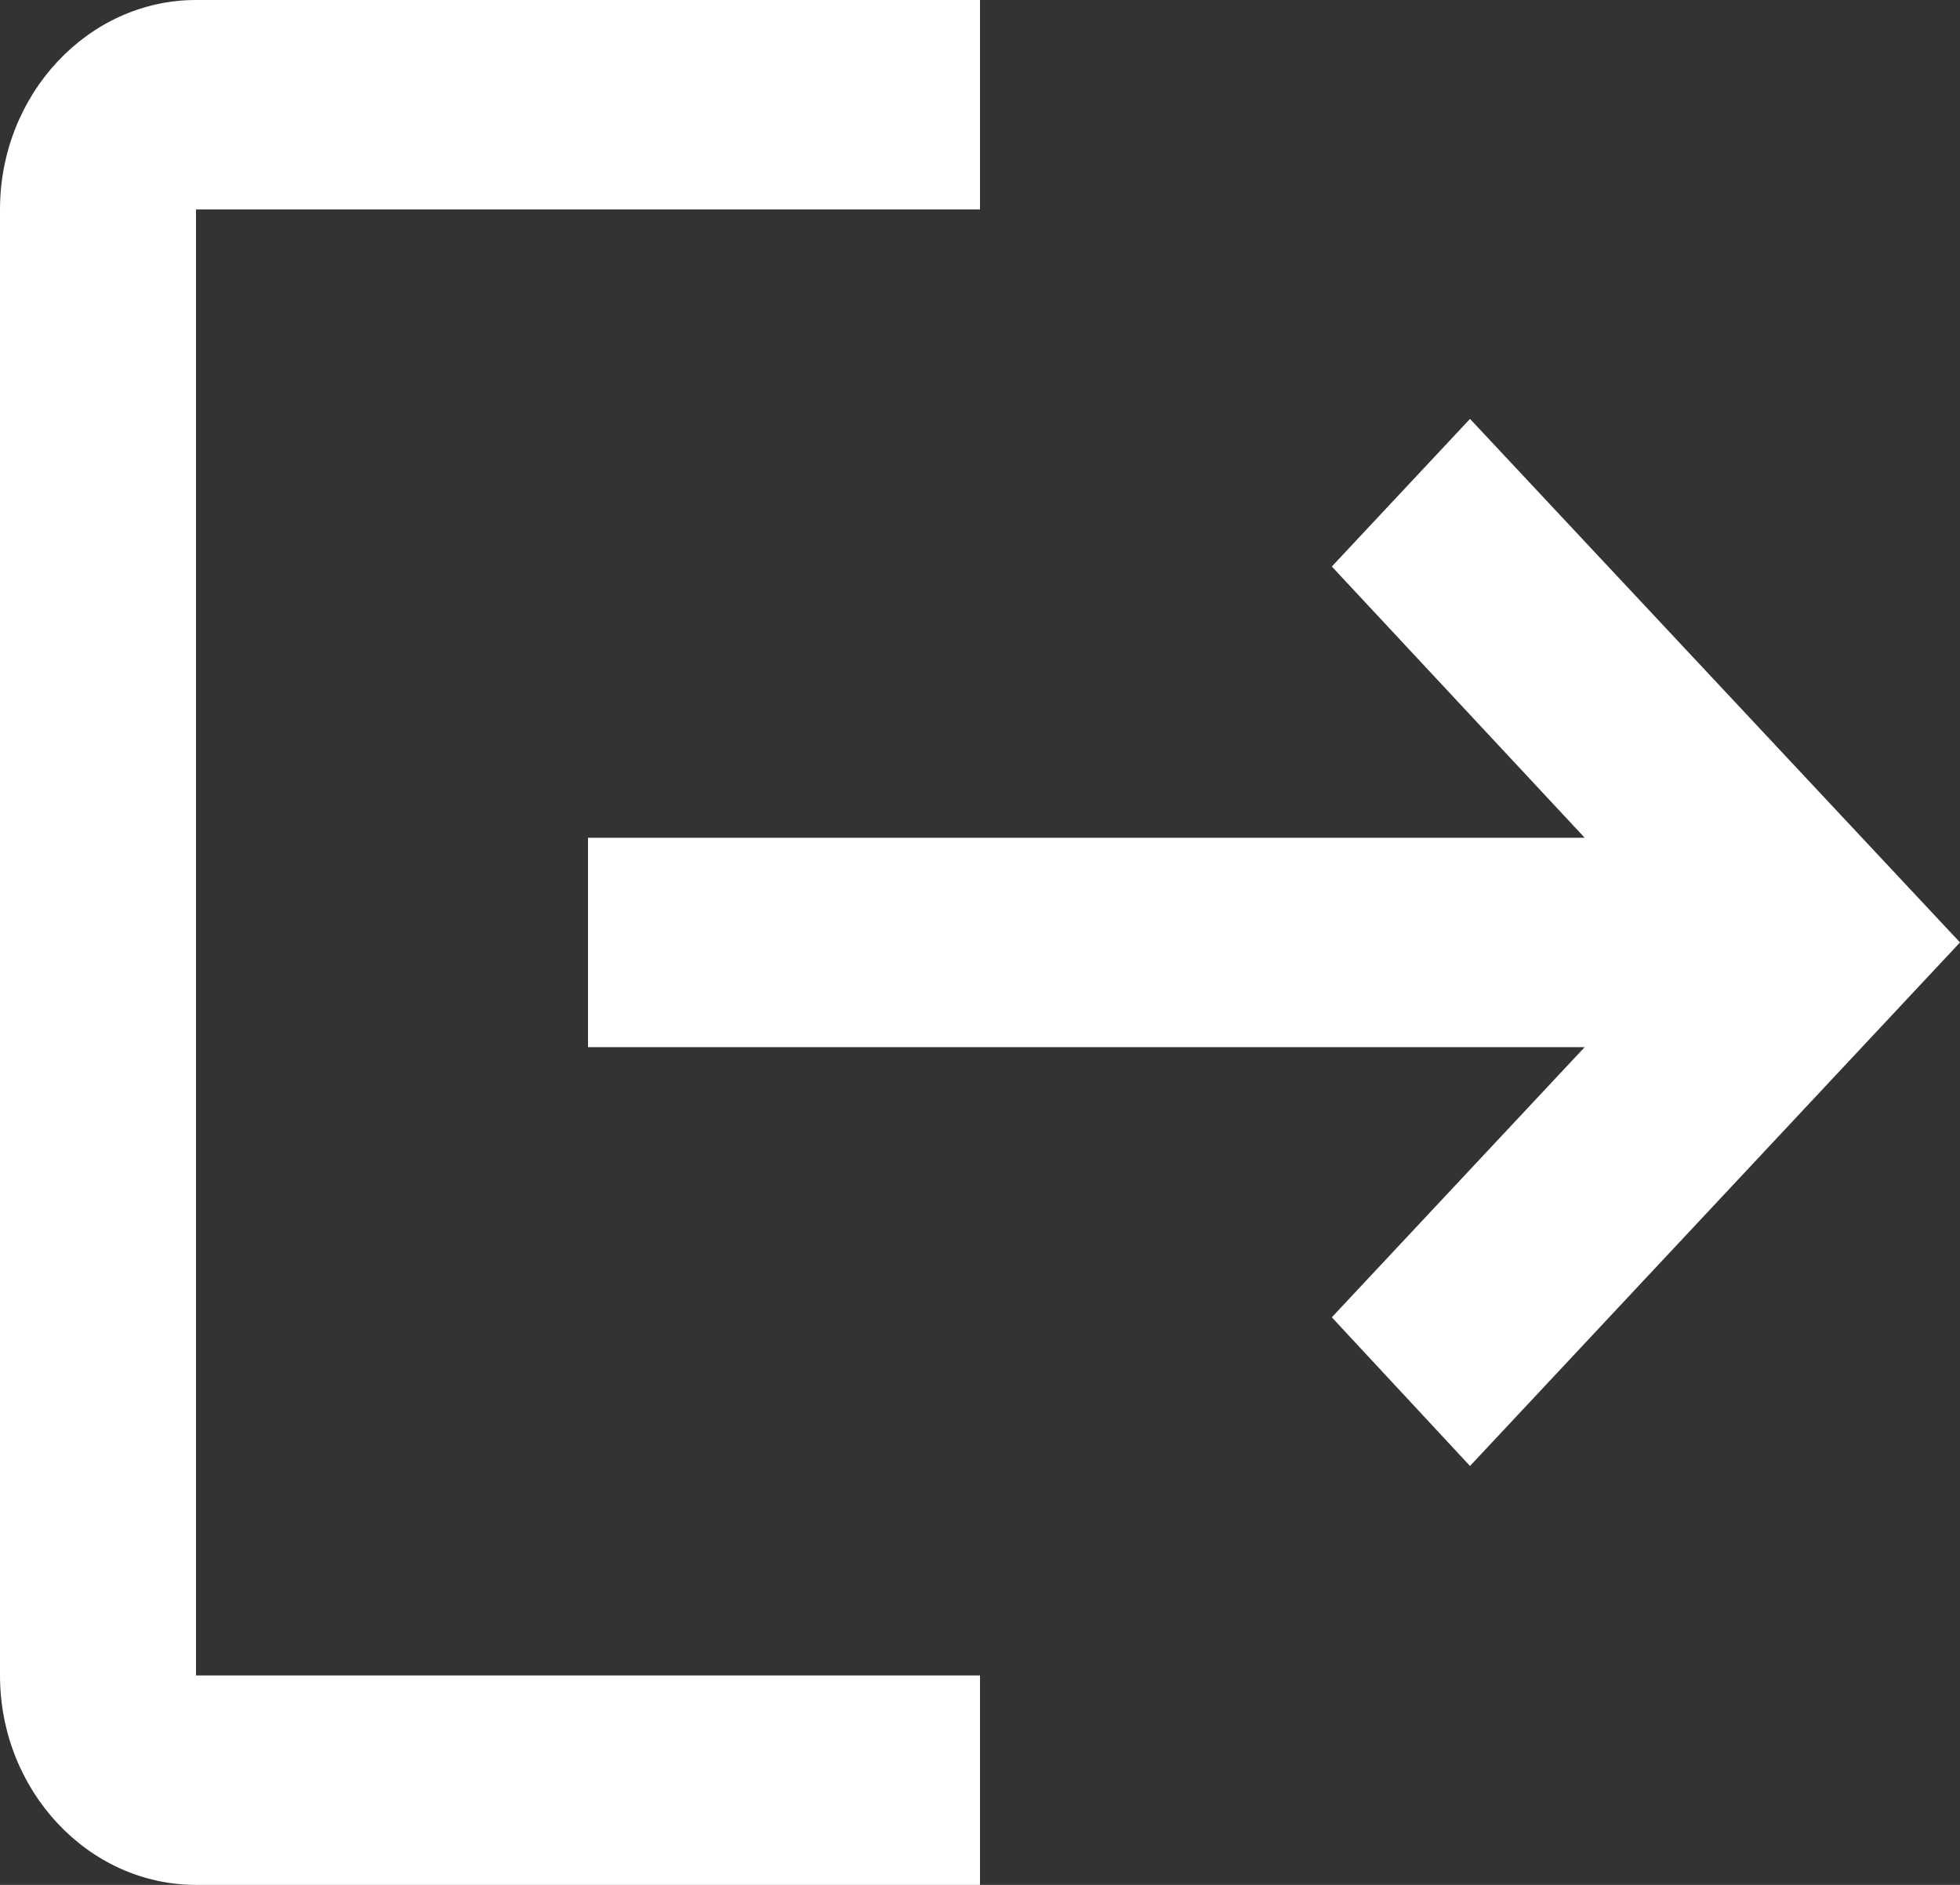 <svg width="26" height="25" viewBox="0 0 26 25" fill="none" xmlns="http://www.w3.org/2000/svg">
<rect x="0" y="0" width="26" height="25" fill="#333333" stroke="none"/>
<path d="M19.5 5.556L17.667 7.514L21.021 11.111H7.8V13.889H21.021L17.667 17.472L19.5 19.444L26 12.5L19.5 5.556ZM2.6 2.778H13V0H2.6C1.17 0 0 1.25 0 2.778V22.222C0 23.75 1.17 25 2.6 25H13V22.222H2.6V2.778Z" fill="white"/>
</svg>
